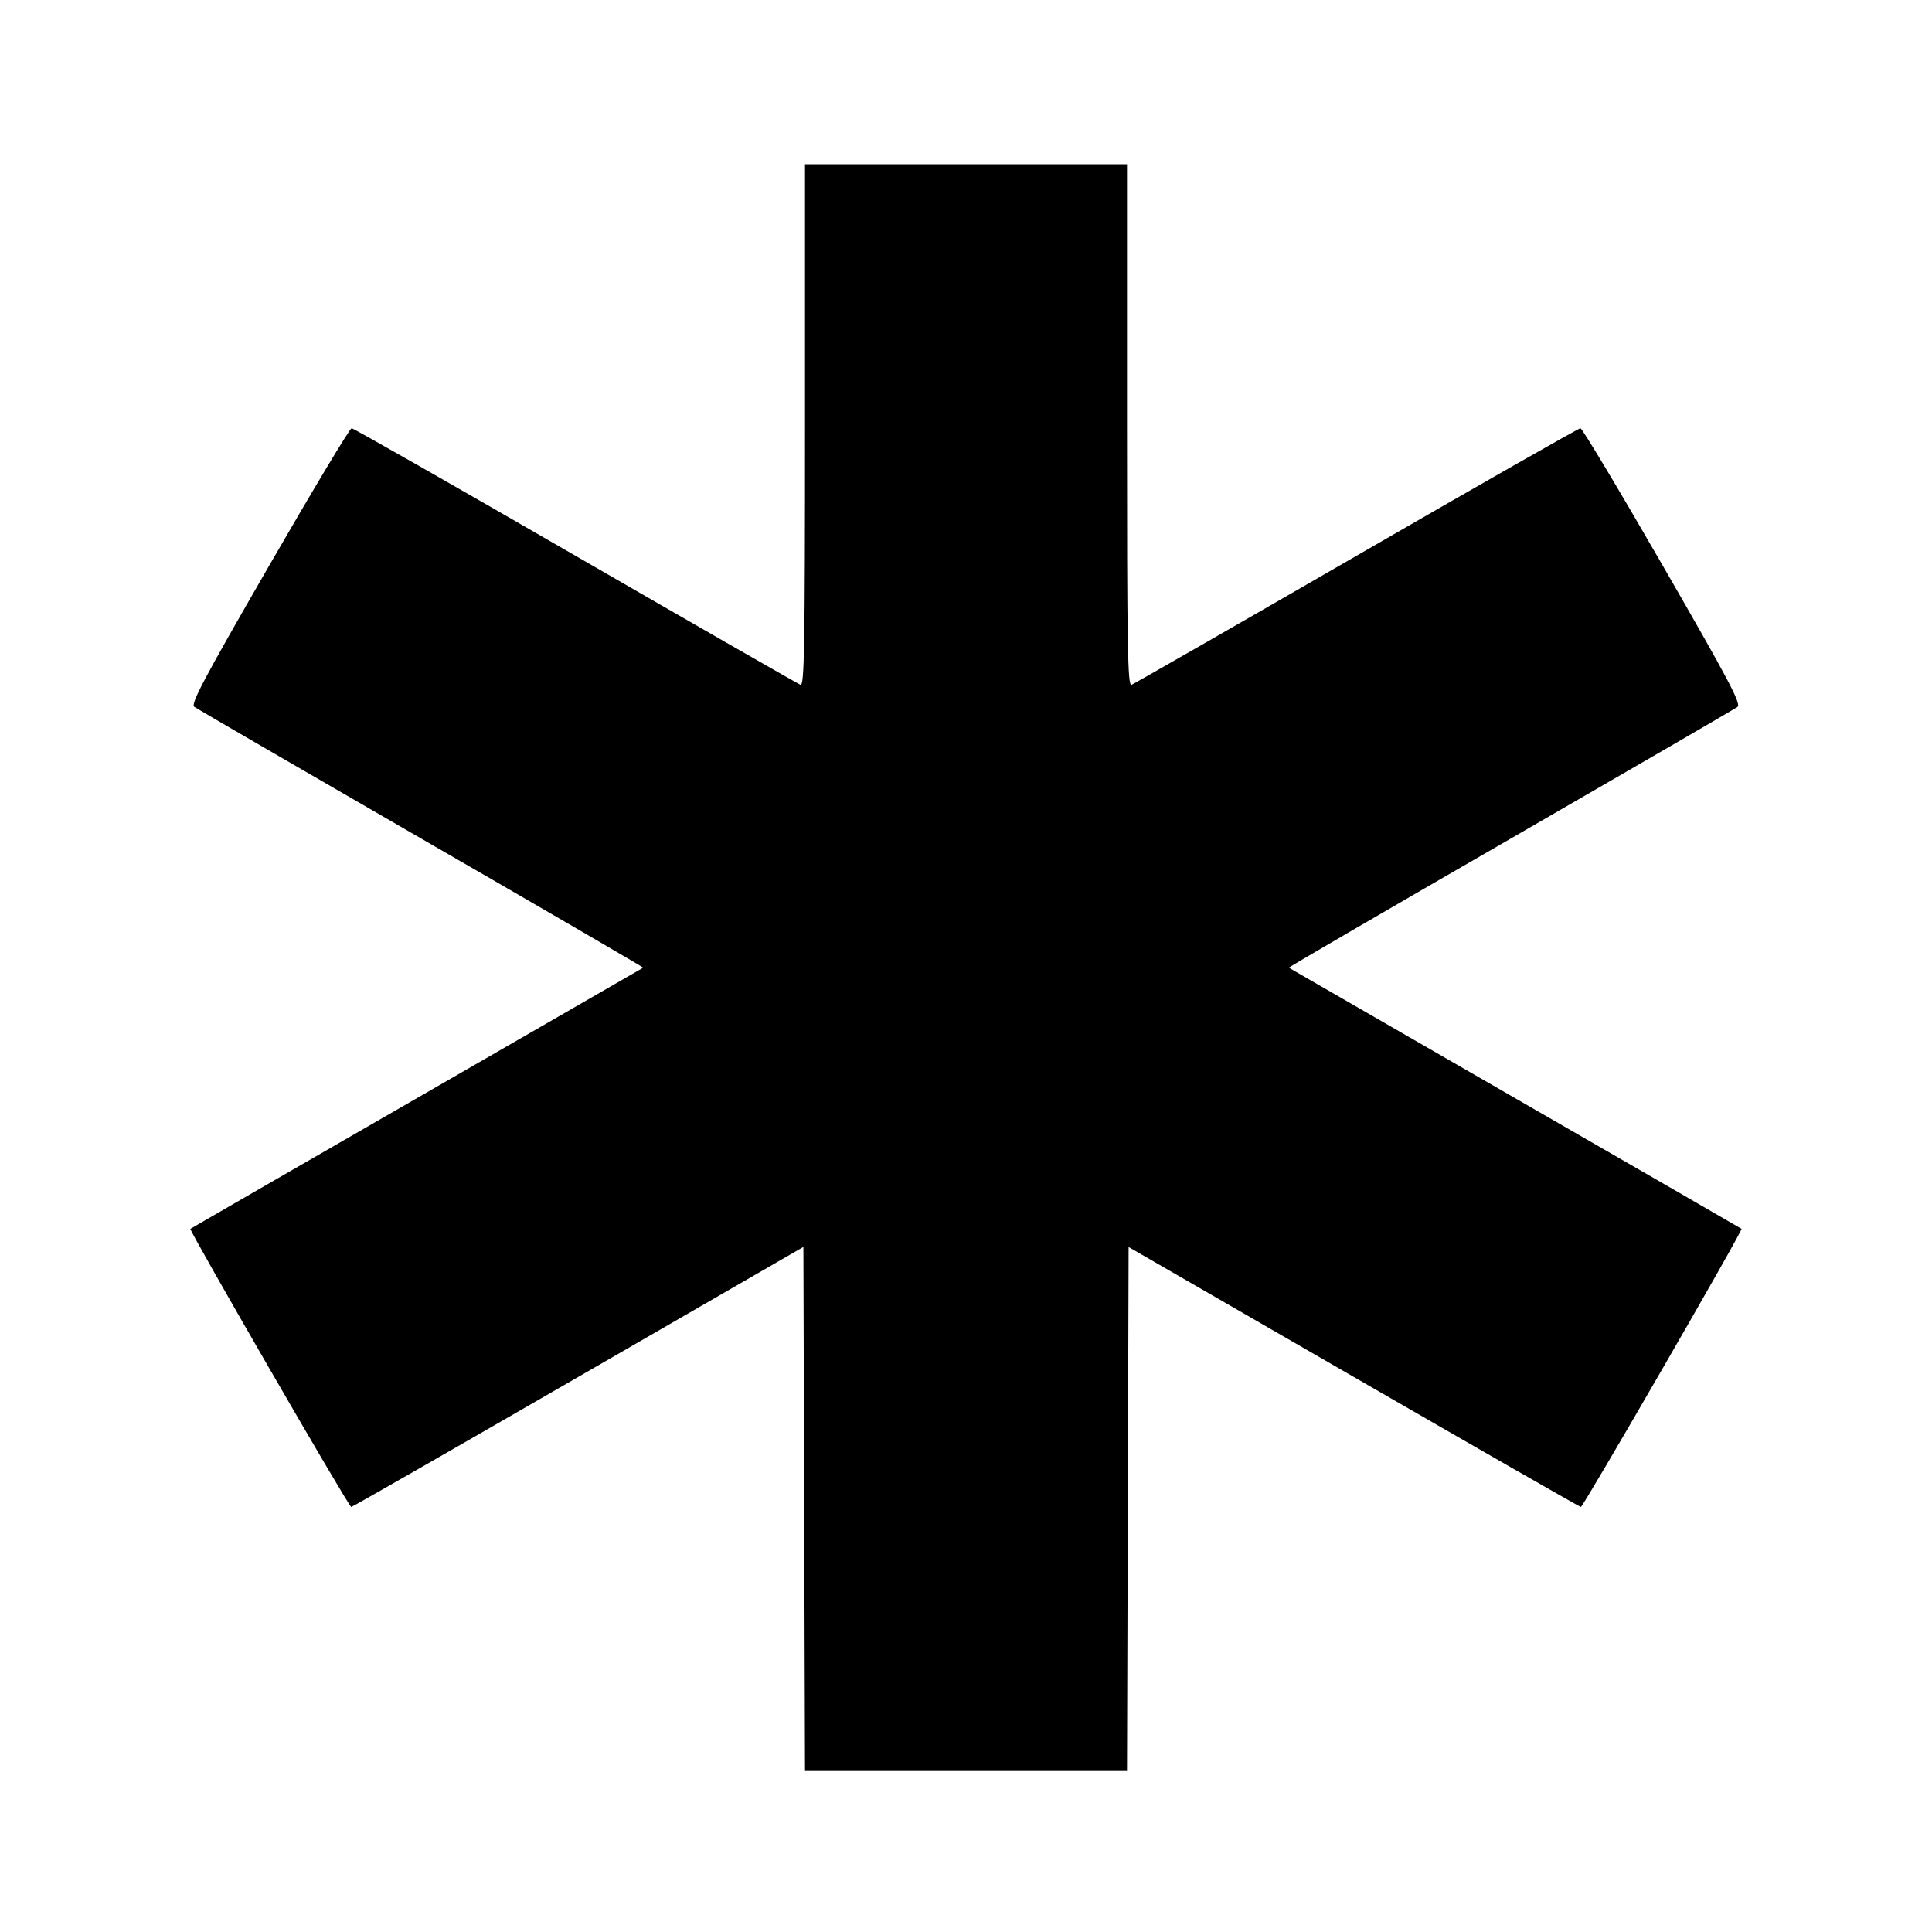 <svg viewBox="0 0 24 24" xmlns="http://www.w3.org/2000/svg"><path d="M10.000 5.284 C 10.000 8.038,9.992 8.525,9.944 8.507 C 9.914 8.495,8.655 7.774,7.147 6.903 C 5.640 6.032,4.389 5.320,4.368 5.320 C 4.346 5.320,3.885 6.089,3.342 7.029 C 2.525 8.446,2.366 8.745,2.414 8.781 C 2.446 8.804,3.716 9.541,5.236 10.419 C 6.756 11.296,7.995 12.017,7.990 12.021 C 7.984 12.025,6.720 12.754,5.180 13.641 C 3.640 14.528,2.373 15.259,2.365 15.265 C 2.345 15.281,4.333 18.720,4.363 18.720 C 4.376 18.720,5.645 17.993,7.183 17.105 L 9.980 15.490 9.990 18.745 L 10.000 22.000 12.000 22.000 L 14.000 22.000 14.010 18.745 L 14.020 15.491 16.817 17.105 C 18.356 17.993,19.625 18.720,19.638 18.720 C 19.667 18.720,21.655 15.280,21.634 15.265 C 21.627 15.259,20.360 14.528,18.820 13.641 C 17.280 12.754,16.016 12.025,16.010 12.021 C 16.005 12.017,17.243 11.296,18.762 10.420 C 20.281 9.543,21.551 8.806,21.583 8.782 C 21.633 8.746,21.485 8.465,20.657 7.029 C 20.115 6.089,19.654 5.320,19.633 5.320 C 19.611 5.320,18.360 6.032,16.853 6.903 C 15.345 7.774,14.086 8.495,14.056 8.507 C 14.008 8.525,14.000 8.038,14.000 5.284 L 14.000 2.040 12.000 2.040 L 10.000 2.040 10.000 5.284 " stroke="none" fill-rule="evenodd" fill="black"></path></svg>